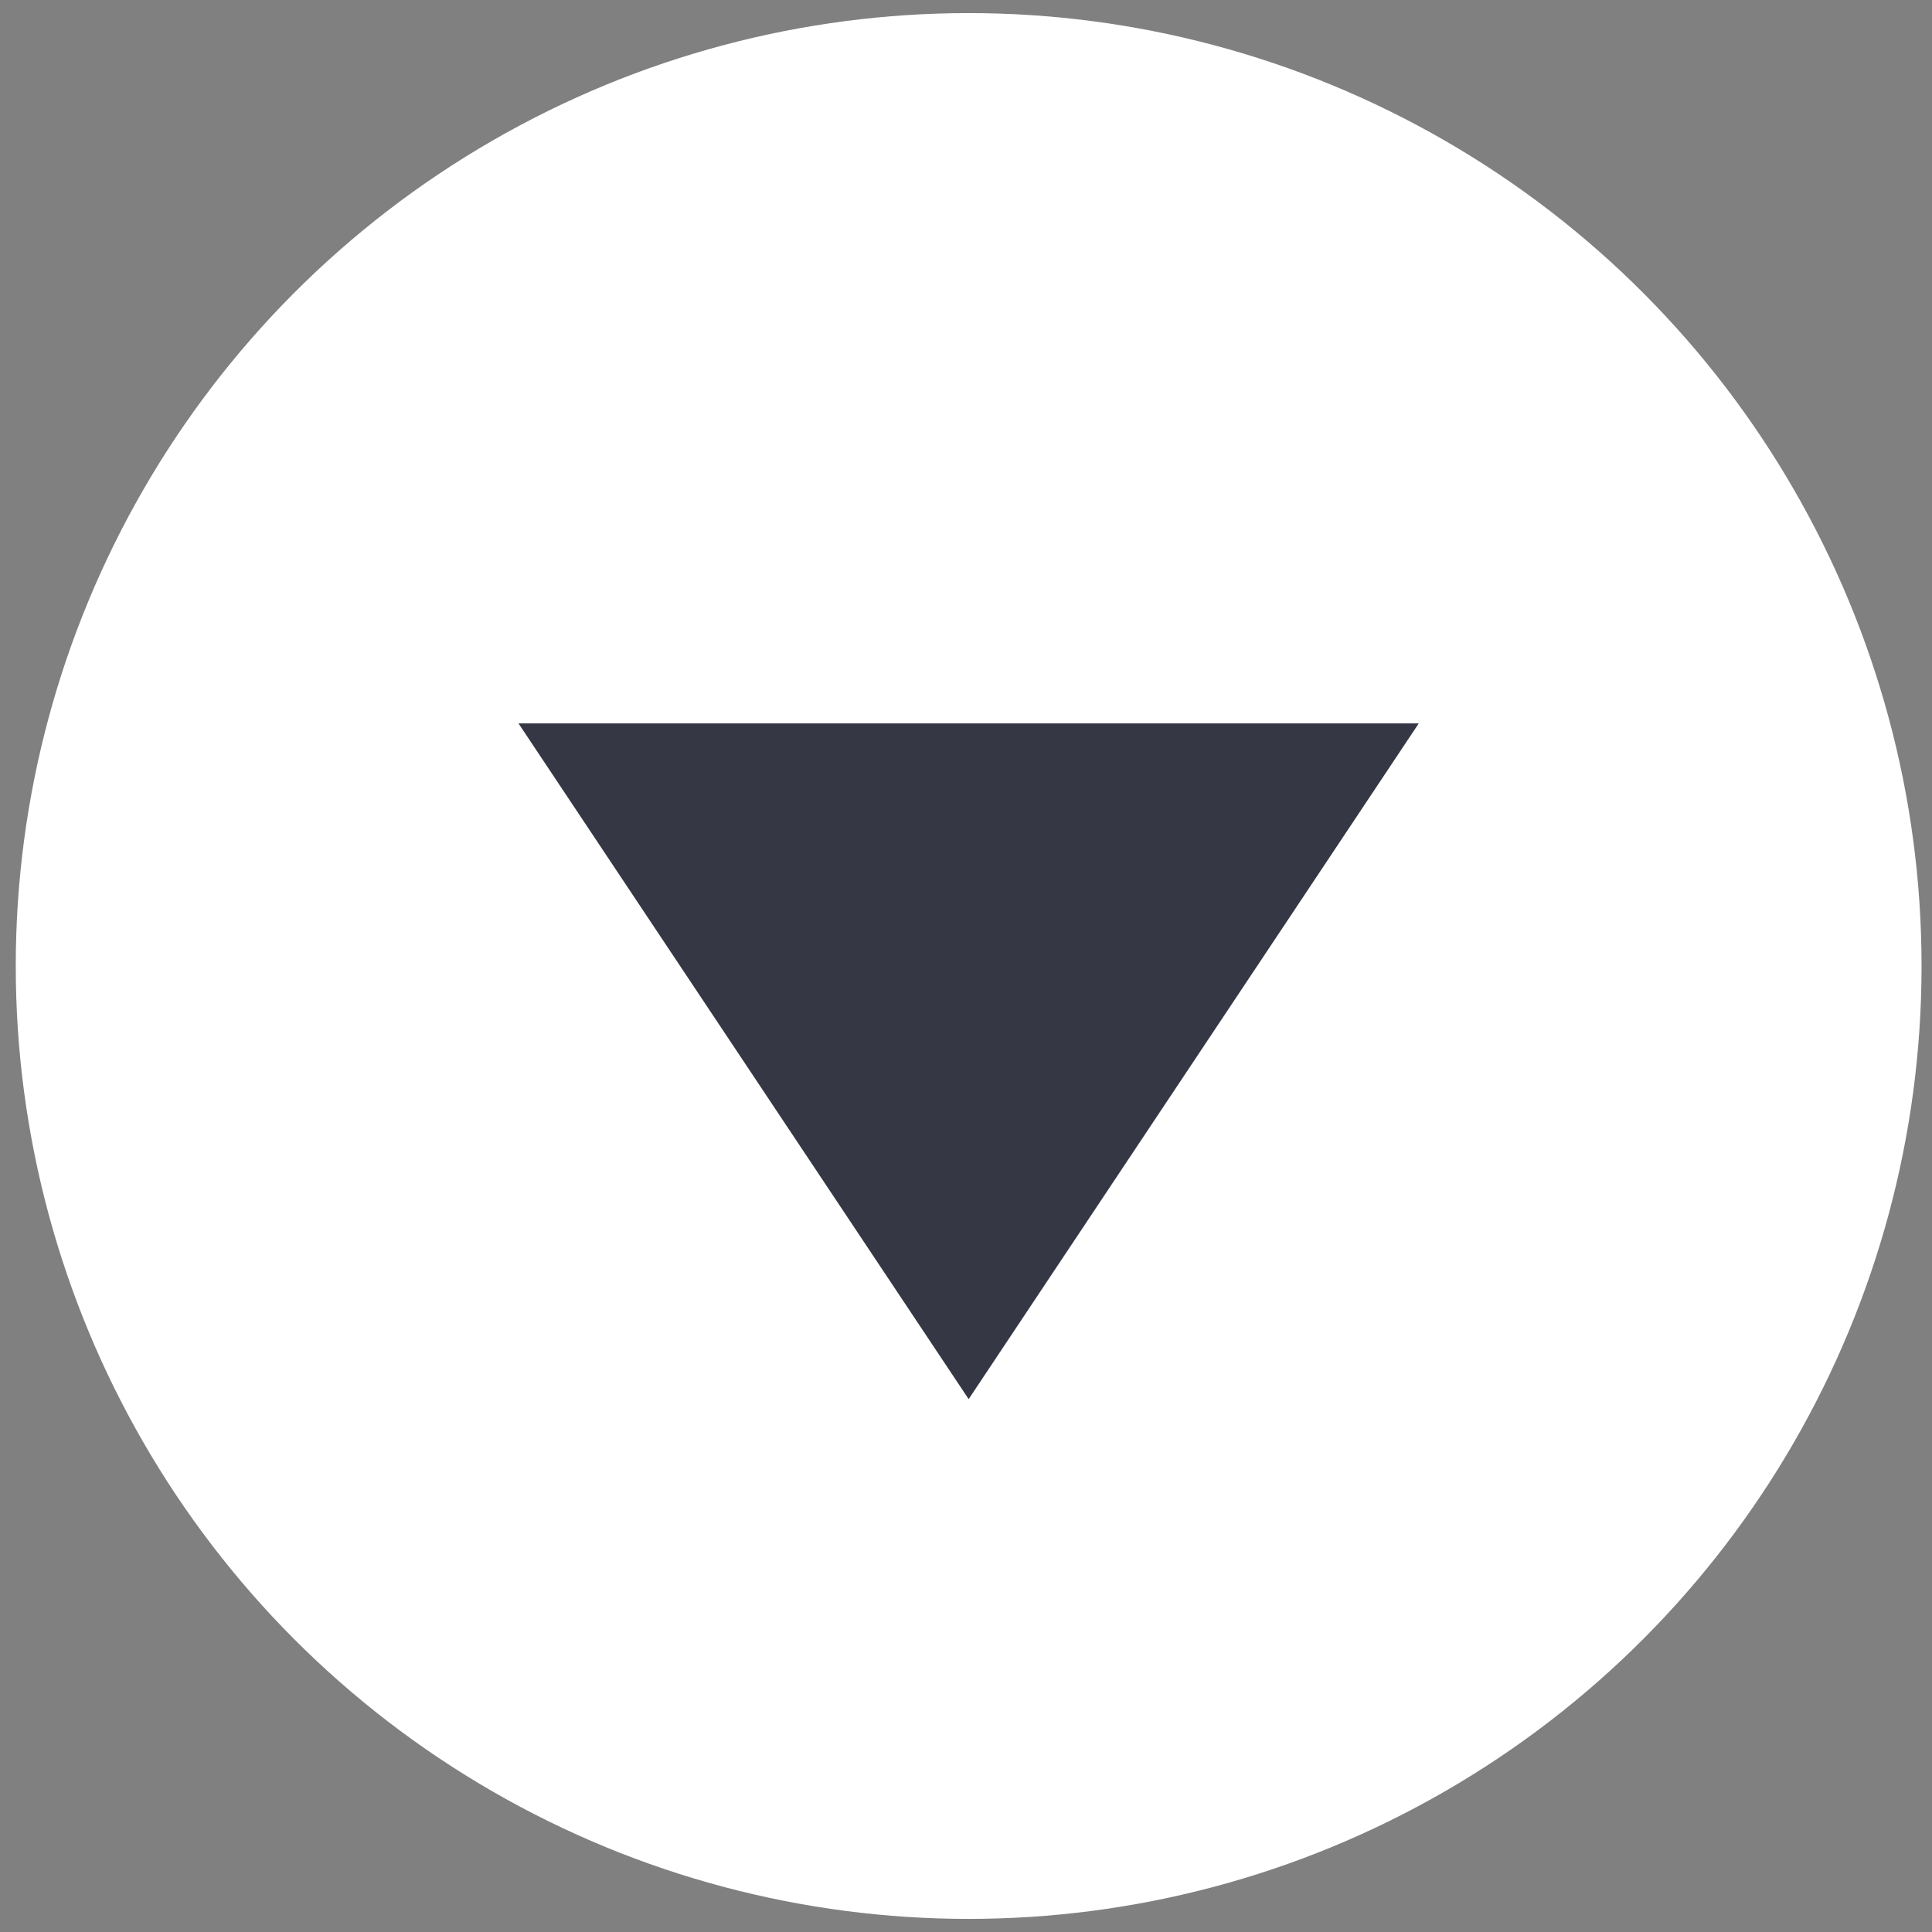 <svg width="32" height="32" viewBox="0 0 32 32" fill="none" xmlns="http://www.w3.org/2000/svg">
<rect x="0" y="0" width="32" height="32" fill="#808080" stroke="none"/>
<g id="Group 8626">
<circle id="Ellipse 320" cx="16.044" cy="16" r="15.783" fill="white"/>
<path id="Polygon 7" d="M16.044 23.174L8.588 11.982L23.499 11.982L16.044 23.174Z" fill="#363745"/>
</g>
</svg>
